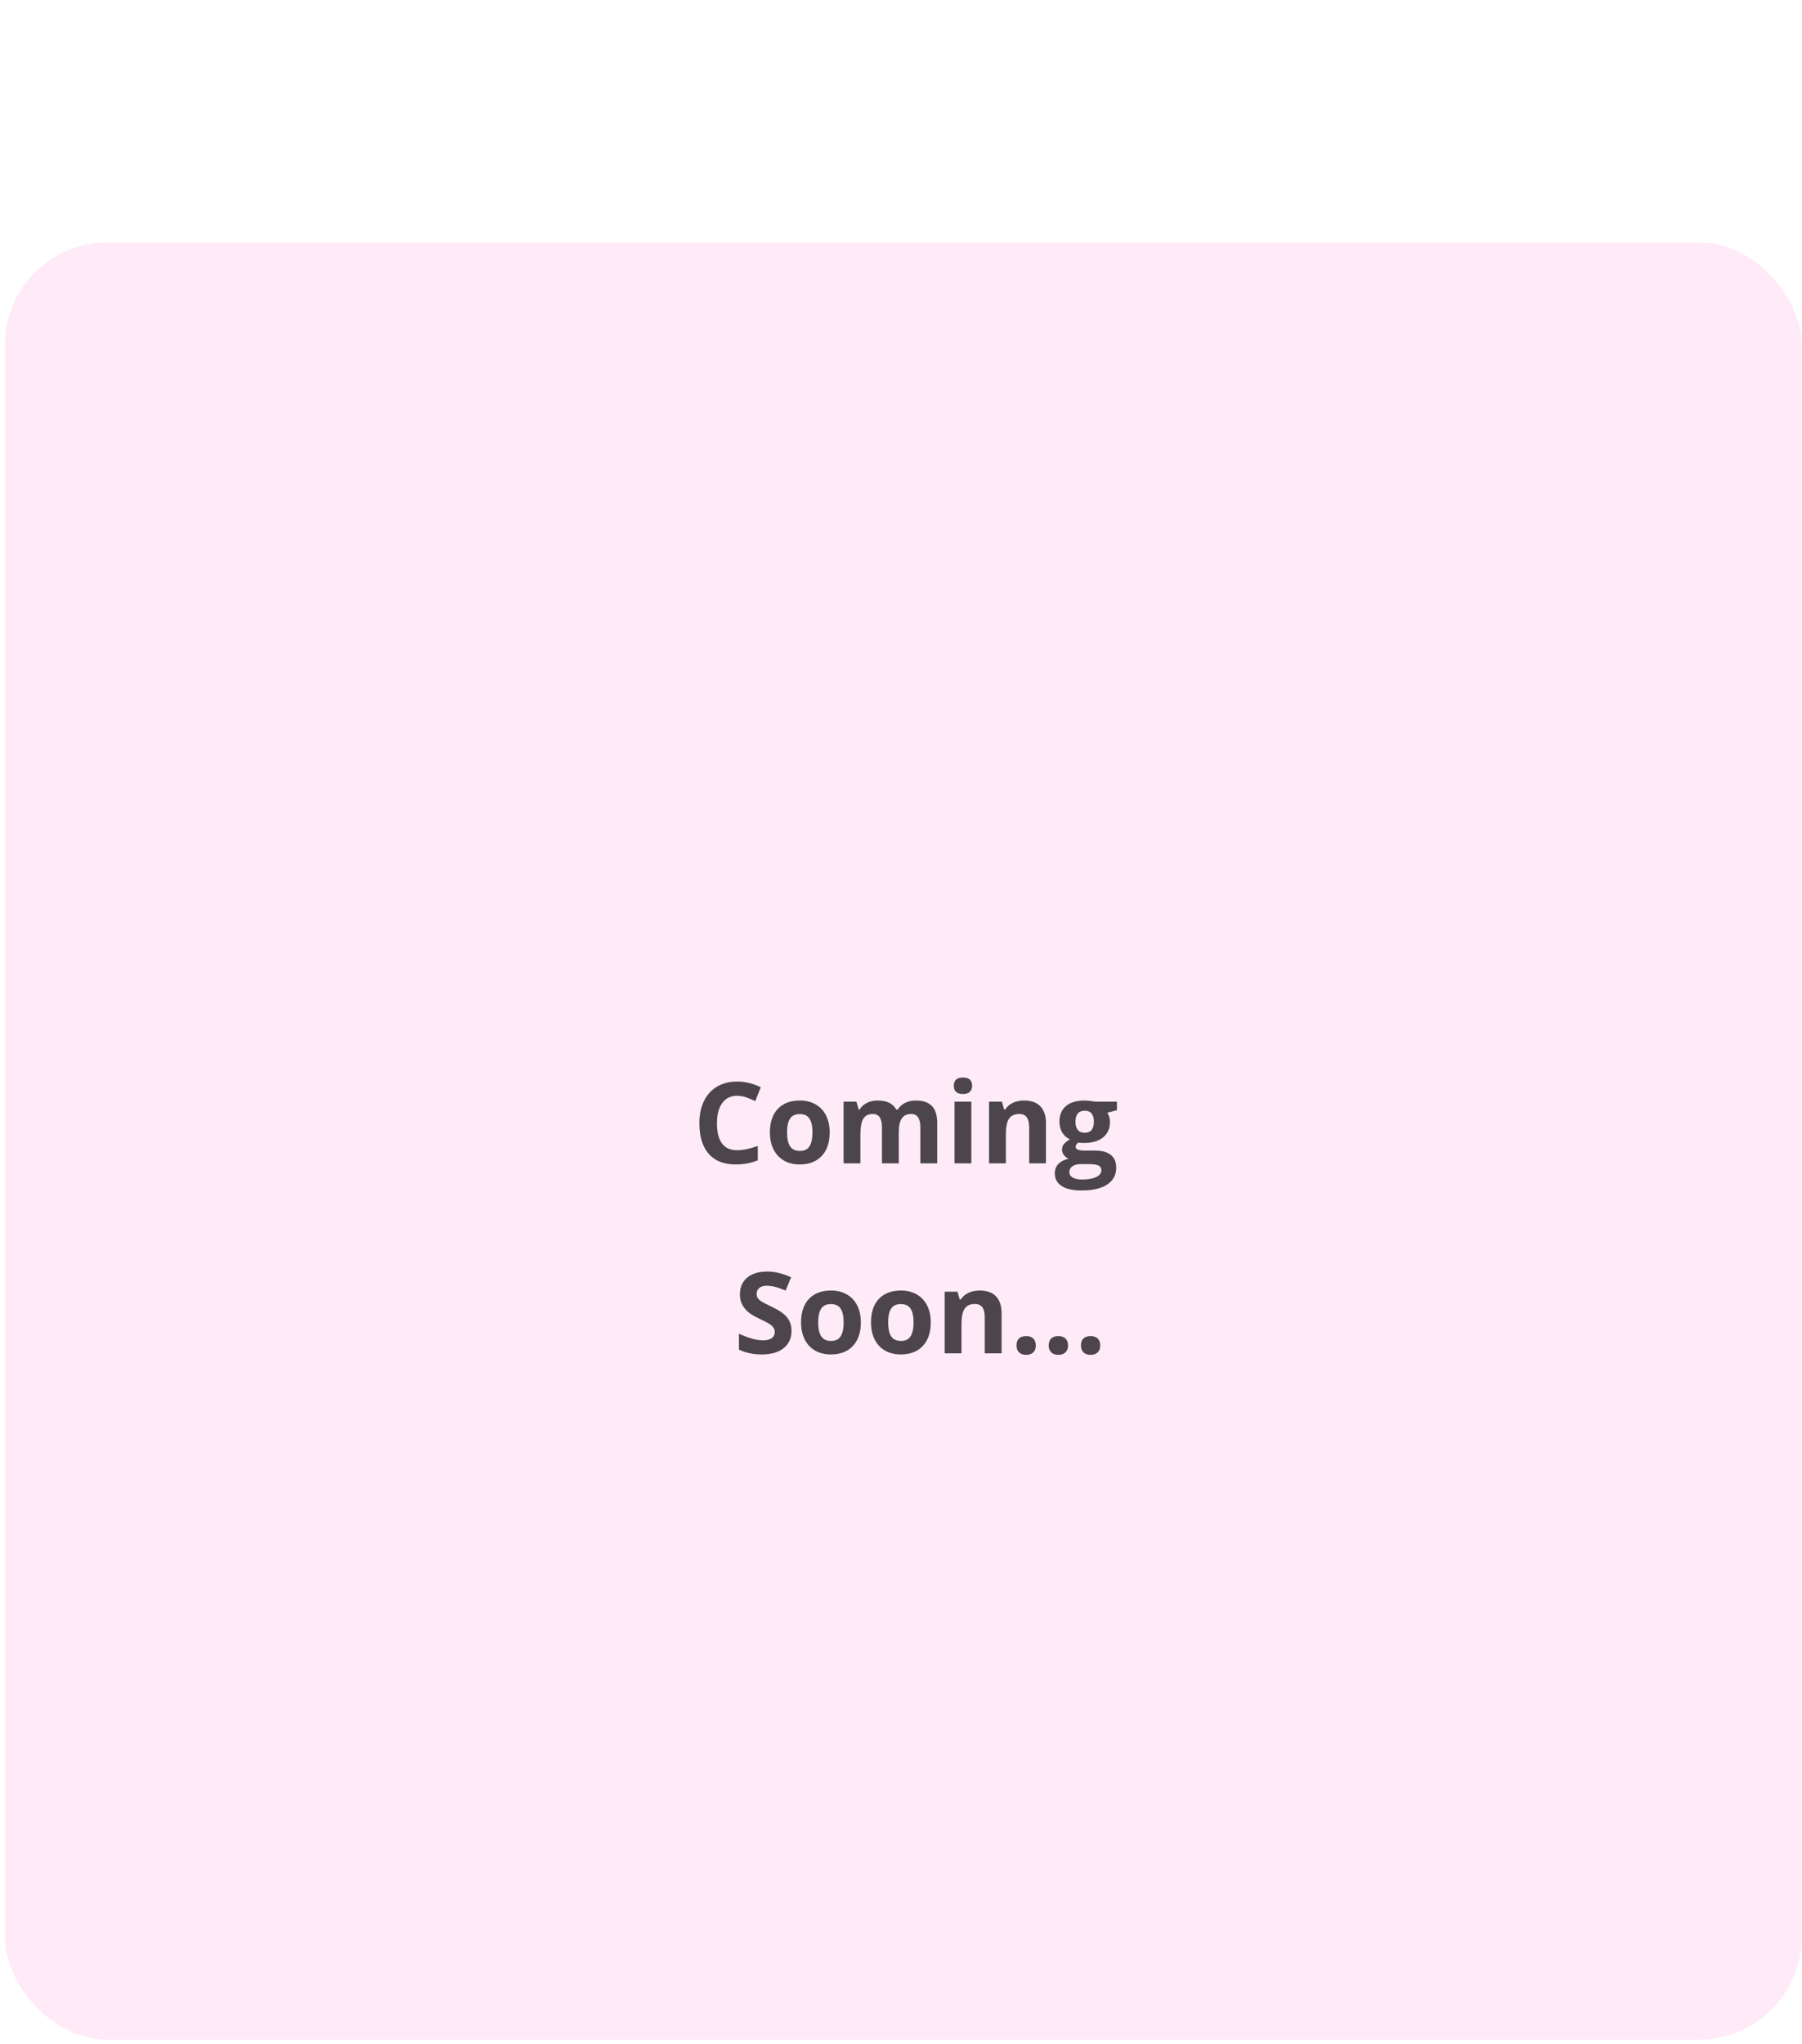 <svg width="351" height="398" viewBox="0 0 351 398" fill="none" xmlns="http://www.w3.org/2000/svg">
<rect x="0.94" y="47.19" width="350" height="350" rx="20" fill="#FFB3E0" fill-opacity="0.26"/>
<path d="M143.593 213.383C142.339 213.383 141.369 213.856 140.682 214.801C139.994 215.739 139.65 217.05 139.65 218.733C139.65 222.235 140.964 223.986 143.593 223.986C144.696 223.986 146.031 223.71 147.6 223.158V225.951C146.31 226.488 144.871 226.757 143.281 226.757C140.997 226.757 139.249 226.066 138.039 224.684C136.829 223.294 136.224 221.304 136.224 218.711C136.224 217.078 136.521 215.65 137.115 214.425C137.71 213.193 138.562 212.252 139.672 211.6C140.789 210.941 142.096 210.612 143.593 210.612C145.118 210.612 146.651 210.98 148.19 211.718L147.116 214.425C146.529 214.146 145.938 213.902 145.344 213.695C144.749 213.487 144.166 213.383 143.593 213.383ZM153.304 220.516C153.304 221.705 153.497 222.603 153.884 223.212C154.278 223.821 154.915 224.125 155.796 224.125C156.67 224.125 157.296 223.824 157.676 223.223C158.062 222.614 158.256 221.712 158.256 220.516C158.256 219.327 158.062 218.435 157.676 217.841C157.289 217.247 156.655 216.949 155.774 216.949C154.901 216.949 154.27 217.247 153.884 217.841C153.497 218.428 153.304 219.32 153.304 220.516ZM161.607 220.516C161.607 222.471 161.092 224 160.06 225.103C159.029 226.206 157.593 226.757 155.753 226.757C154.6 226.757 153.583 226.506 152.702 226.005C151.821 225.497 151.144 224.77 150.672 223.824C150.199 222.879 149.963 221.776 149.963 220.516C149.963 218.554 150.475 217.028 151.499 215.94C152.523 214.851 153.963 214.307 155.817 214.307C156.97 214.307 157.987 214.558 158.868 215.059C159.749 215.56 160.426 216.28 160.898 217.218C161.371 218.156 161.607 219.255 161.607 220.516ZM175.067 226.542H171.791V219.528C171.791 218.661 171.644 218.013 171.351 217.583C171.064 217.146 170.609 216.928 169.986 216.928C169.148 216.928 168.54 217.236 168.16 217.852C167.781 218.468 167.591 219.481 167.591 220.892V226.542H164.314V214.532H166.817L167.258 216.069H167.44C167.763 215.517 168.228 215.087 168.837 214.78C169.446 214.464 170.144 214.307 170.932 214.307C172.729 214.307 173.947 214.894 174.584 216.069H174.874C175.196 215.51 175.669 215.077 176.292 214.769C176.922 214.461 177.631 214.307 178.419 214.307C179.78 214.307 180.807 214.658 181.502 215.36C182.204 216.054 182.555 217.171 182.555 218.711V226.542H179.268V219.528C179.268 218.661 179.121 218.013 178.827 217.583C178.541 217.146 178.086 216.928 177.463 216.928C176.661 216.928 176.059 217.214 175.658 217.787C175.264 218.36 175.067 219.27 175.067 220.516V226.542ZM185.788 211.428C185.788 210.361 186.382 209.827 187.571 209.827C188.76 209.827 189.354 210.361 189.354 211.428C189.354 211.936 189.204 212.334 188.903 212.62C188.61 212.9 188.166 213.039 187.571 213.039C186.382 213.039 185.788 212.502 185.788 211.428ZM189.204 226.542H185.928V214.532H189.204V226.542ZM203.738 226.542H200.462V219.528C200.462 218.661 200.308 218.013 200 217.583C199.692 217.146 199.201 216.928 198.528 216.928C197.612 216.928 196.949 217.236 196.541 217.852C196.133 218.461 195.929 219.474 195.929 220.892V226.542H192.652V214.532H195.155L195.596 216.069H195.778C196.143 215.488 196.645 215.052 197.282 214.758C197.927 214.457 198.657 214.307 199.474 214.307C200.87 214.307 201.93 214.686 202.653 215.446C203.377 216.197 203.738 217.286 203.738 218.711V226.542ZM217.563 214.532V216.197L215.684 216.681C216.027 217.218 216.199 217.82 216.199 218.486C216.199 219.775 215.748 220.781 214.846 221.504C213.95 222.22 212.704 222.578 211.107 222.578L210.517 222.546L210.033 222.492C209.697 222.75 209.528 223.037 209.528 223.352C209.528 223.824 210.13 224.061 211.333 224.061H213.374C214.692 224.061 215.694 224.344 216.382 224.909C217.076 225.475 217.424 226.306 217.424 227.402C217.424 228.805 216.837 229.894 215.662 230.667C214.495 231.441 212.815 231.827 210.624 231.827C208.948 231.827 207.666 231.534 206.778 230.947C205.897 230.366 205.457 229.55 205.457 228.497C205.457 227.774 205.683 227.169 206.134 226.682C206.585 226.195 207.247 225.848 208.121 225.64C207.784 225.497 207.491 225.264 207.24 224.942C206.99 224.612 206.864 224.265 206.864 223.9C206.864 223.441 206.997 223.062 207.262 222.761C207.527 222.453 207.91 222.152 208.411 221.859C207.781 221.586 207.28 221.15 206.907 220.548C206.542 219.947 206.359 219.238 206.359 218.421C206.359 217.111 206.785 216.097 207.638 215.381C208.49 214.665 209.707 214.307 211.29 214.307C211.627 214.307 212.024 214.339 212.482 214.404C212.948 214.461 213.245 214.504 213.374 214.532H217.563ZM208.293 228.239C208.293 228.691 208.508 229.045 208.937 229.303C209.374 229.561 209.983 229.69 210.764 229.69C211.938 229.69 212.858 229.529 213.524 229.206C214.19 228.884 214.523 228.444 214.523 227.885C214.523 227.434 214.326 227.122 213.933 226.95C213.539 226.779 212.93 226.693 212.106 226.693H210.409C209.808 226.693 209.303 226.832 208.894 227.112C208.493 227.398 208.293 227.774 208.293 228.239ZM209.485 218.464C209.485 219.116 209.632 219.631 209.926 220.011C210.227 220.391 210.681 220.58 211.29 220.58C211.906 220.58 212.357 220.391 212.643 220.011C212.93 219.631 213.073 219.116 213.073 218.464C213.073 217.017 212.479 216.294 211.29 216.294C210.087 216.294 209.485 217.017 209.485 218.464ZM154.174 259.181C154.174 260.599 153.662 261.716 152.638 262.532C151.621 263.349 150.203 263.757 148.384 263.757C146.708 263.757 145.226 263.442 143.936 262.812V259.718C144.996 260.191 145.892 260.524 146.622 260.717C147.36 260.91 148.033 261.007 148.642 261.007C149.372 261.007 149.931 260.867 150.317 260.588C150.711 260.309 150.908 259.893 150.908 259.342C150.908 259.034 150.822 258.762 150.65 258.526C150.478 258.282 150.224 258.049 149.888 257.827C149.558 257.605 148.881 257.251 147.857 256.764C146.898 256.313 146.178 255.879 145.698 255.464C145.218 255.049 144.835 254.565 144.549 254.014C144.262 253.462 144.119 252.818 144.119 252.08C144.119 250.691 144.588 249.599 145.526 248.804C146.472 248.009 147.775 247.612 149.436 247.612C150.253 247.612 151.03 247.708 151.768 247.902C152.512 248.095 153.289 248.367 154.099 248.718L153.024 251.307C152.186 250.963 151.492 250.723 150.94 250.587C150.396 250.451 149.859 250.383 149.329 250.383C148.699 250.383 148.215 250.53 147.879 250.823C147.542 251.117 147.374 251.5 147.374 251.973C147.374 252.266 147.442 252.524 147.578 252.746C147.714 252.961 147.929 253.172 148.223 253.38C148.523 253.581 149.229 253.946 150.339 254.476C151.807 255.178 152.813 255.883 153.357 256.592C153.902 257.294 154.174 258.157 154.174 259.181ZM159.373 257.516C159.373 258.705 159.566 259.603 159.953 260.212C160.347 260.821 160.984 261.125 161.865 261.125C162.739 261.125 163.366 260.824 163.745 260.223C164.132 259.614 164.325 258.712 164.325 257.516C164.325 256.327 164.132 255.435 163.745 254.841C163.358 254.247 162.725 253.949 161.844 253.949C160.97 253.949 160.34 254.247 159.953 254.841C159.566 255.428 159.373 256.32 159.373 257.516ZM167.677 257.516C167.677 259.471 167.161 261 166.13 262.103C165.099 263.206 163.663 263.757 161.822 263.757C160.669 263.757 159.652 263.506 158.771 263.005C157.891 262.497 157.214 261.77 156.741 260.824C156.269 259.879 156.032 258.776 156.032 257.516C156.032 255.554 156.544 254.028 157.568 252.94C158.592 251.851 160.032 251.307 161.887 251.307C163.04 251.307 164.057 251.558 164.937 252.059C165.818 252.56 166.495 253.28 166.968 254.218C167.44 255.156 167.677 256.255 167.677 257.516ZM172.994 257.516C172.994 258.705 173.187 259.603 173.574 260.212C173.968 260.821 174.605 261.125 175.486 261.125C176.36 261.125 176.987 260.824 177.366 260.223C177.753 259.614 177.946 258.712 177.946 257.516C177.946 256.327 177.753 255.435 177.366 254.841C176.979 254.247 176.346 253.949 175.465 253.949C174.591 253.949 173.961 254.247 173.574 254.841C173.187 255.428 172.994 256.32 172.994 257.516ZM181.298 257.516C181.298 259.471 180.782 261 179.751 262.103C178.72 263.206 177.284 263.757 175.443 263.757C174.29 263.757 173.273 263.506 172.393 263.005C171.512 262.497 170.835 261.77 170.362 260.824C169.89 259.879 169.653 258.776 169.653 257.516C169.653 255.554 170.165 254.028 171.189 252.94C172.213 251.851 173.653 251.307 175.508 251.307C176.661 251.307 177.678 251.558 178.559 252.059C179.439 252.56 180.116 253.28 180.589 254.218C181.061 255.156 181.298 256.255 181.298 257.516ZM195.091 263.542H191.814V256.528C191.814 255.661 191.66 255.013 191.352 254.583C191.045 254.146 190.554 253.928 189.881 253.928C188.964 253.928 188.302 254.236 187.893 254.852C187.485 255.461 187.281 256.474 187.281 257.892V263.542H184.005V251.532H186.508L186.948 253.069H187.131C187.496 252.488 187.997 252.052 188.635 251.758C189.279 251.457 190.01 251.307 190.826 251.307C192.223 251.307 193.282 251.686 194.006 252.446C194.729 253.197 195.091 254.286 195.091 255.711V263.542ZM198.002 262.006C198.002 261.405 198.163 260.95 198.485 260.642C198.808 260.334 199.277 260.18 199.893 260.18C200.487 260.18 200.945 260.337 201.268 260.653C201.597 260.968 201.762 261.419 201.762 262.006C201.762 262.572 201.597 263.019 201.268 263.349C200.938 263.671 200.48 263.832 199.893 263.832C199.291 263.832 198.825 263.675 198.496 263.36C198.167 263.037 198.002 262.586 198.002 262.006ZM204.275 262.006C204.275 261.405 204.436 260.95 204.759 260.642C205.081 260.334 205.55 260.18 206.166 260.18C206.76 260.18 207.219 260.337 207.541 260.653C207.87 260.968 208.035 261.419 208.035 262.006C208.035 262.572 207.87 263.019 207.541 263.349C207.212 263.671 206.753 263.832 206.166 263.832C205.564 263.832 205.099 263.675 204.769 263.36C204.44 263.037 204.275 262.586 204.275 262.006ZM210.549 262.006C210.549 261.405 210.71 260.95 211.032 260.642C211.354 260.334 211.824 260.18 212.439 260.18C213.034 260.18 213.492 260.337 213.814 260.653C214.144 260.968 214.309 261.419 214.309 262.006C214.309 262.572 214.144 263.019 213.814 263.349C213.485 263.671 213.027 263.832 212.439 263.832C211.838 263.832 211.372 263.675 211.043 263.36C210.713 263.037 210.549 262.586 210.549 262.006Z" fill="black" fill-opacity="0.7"/>
</svg>
